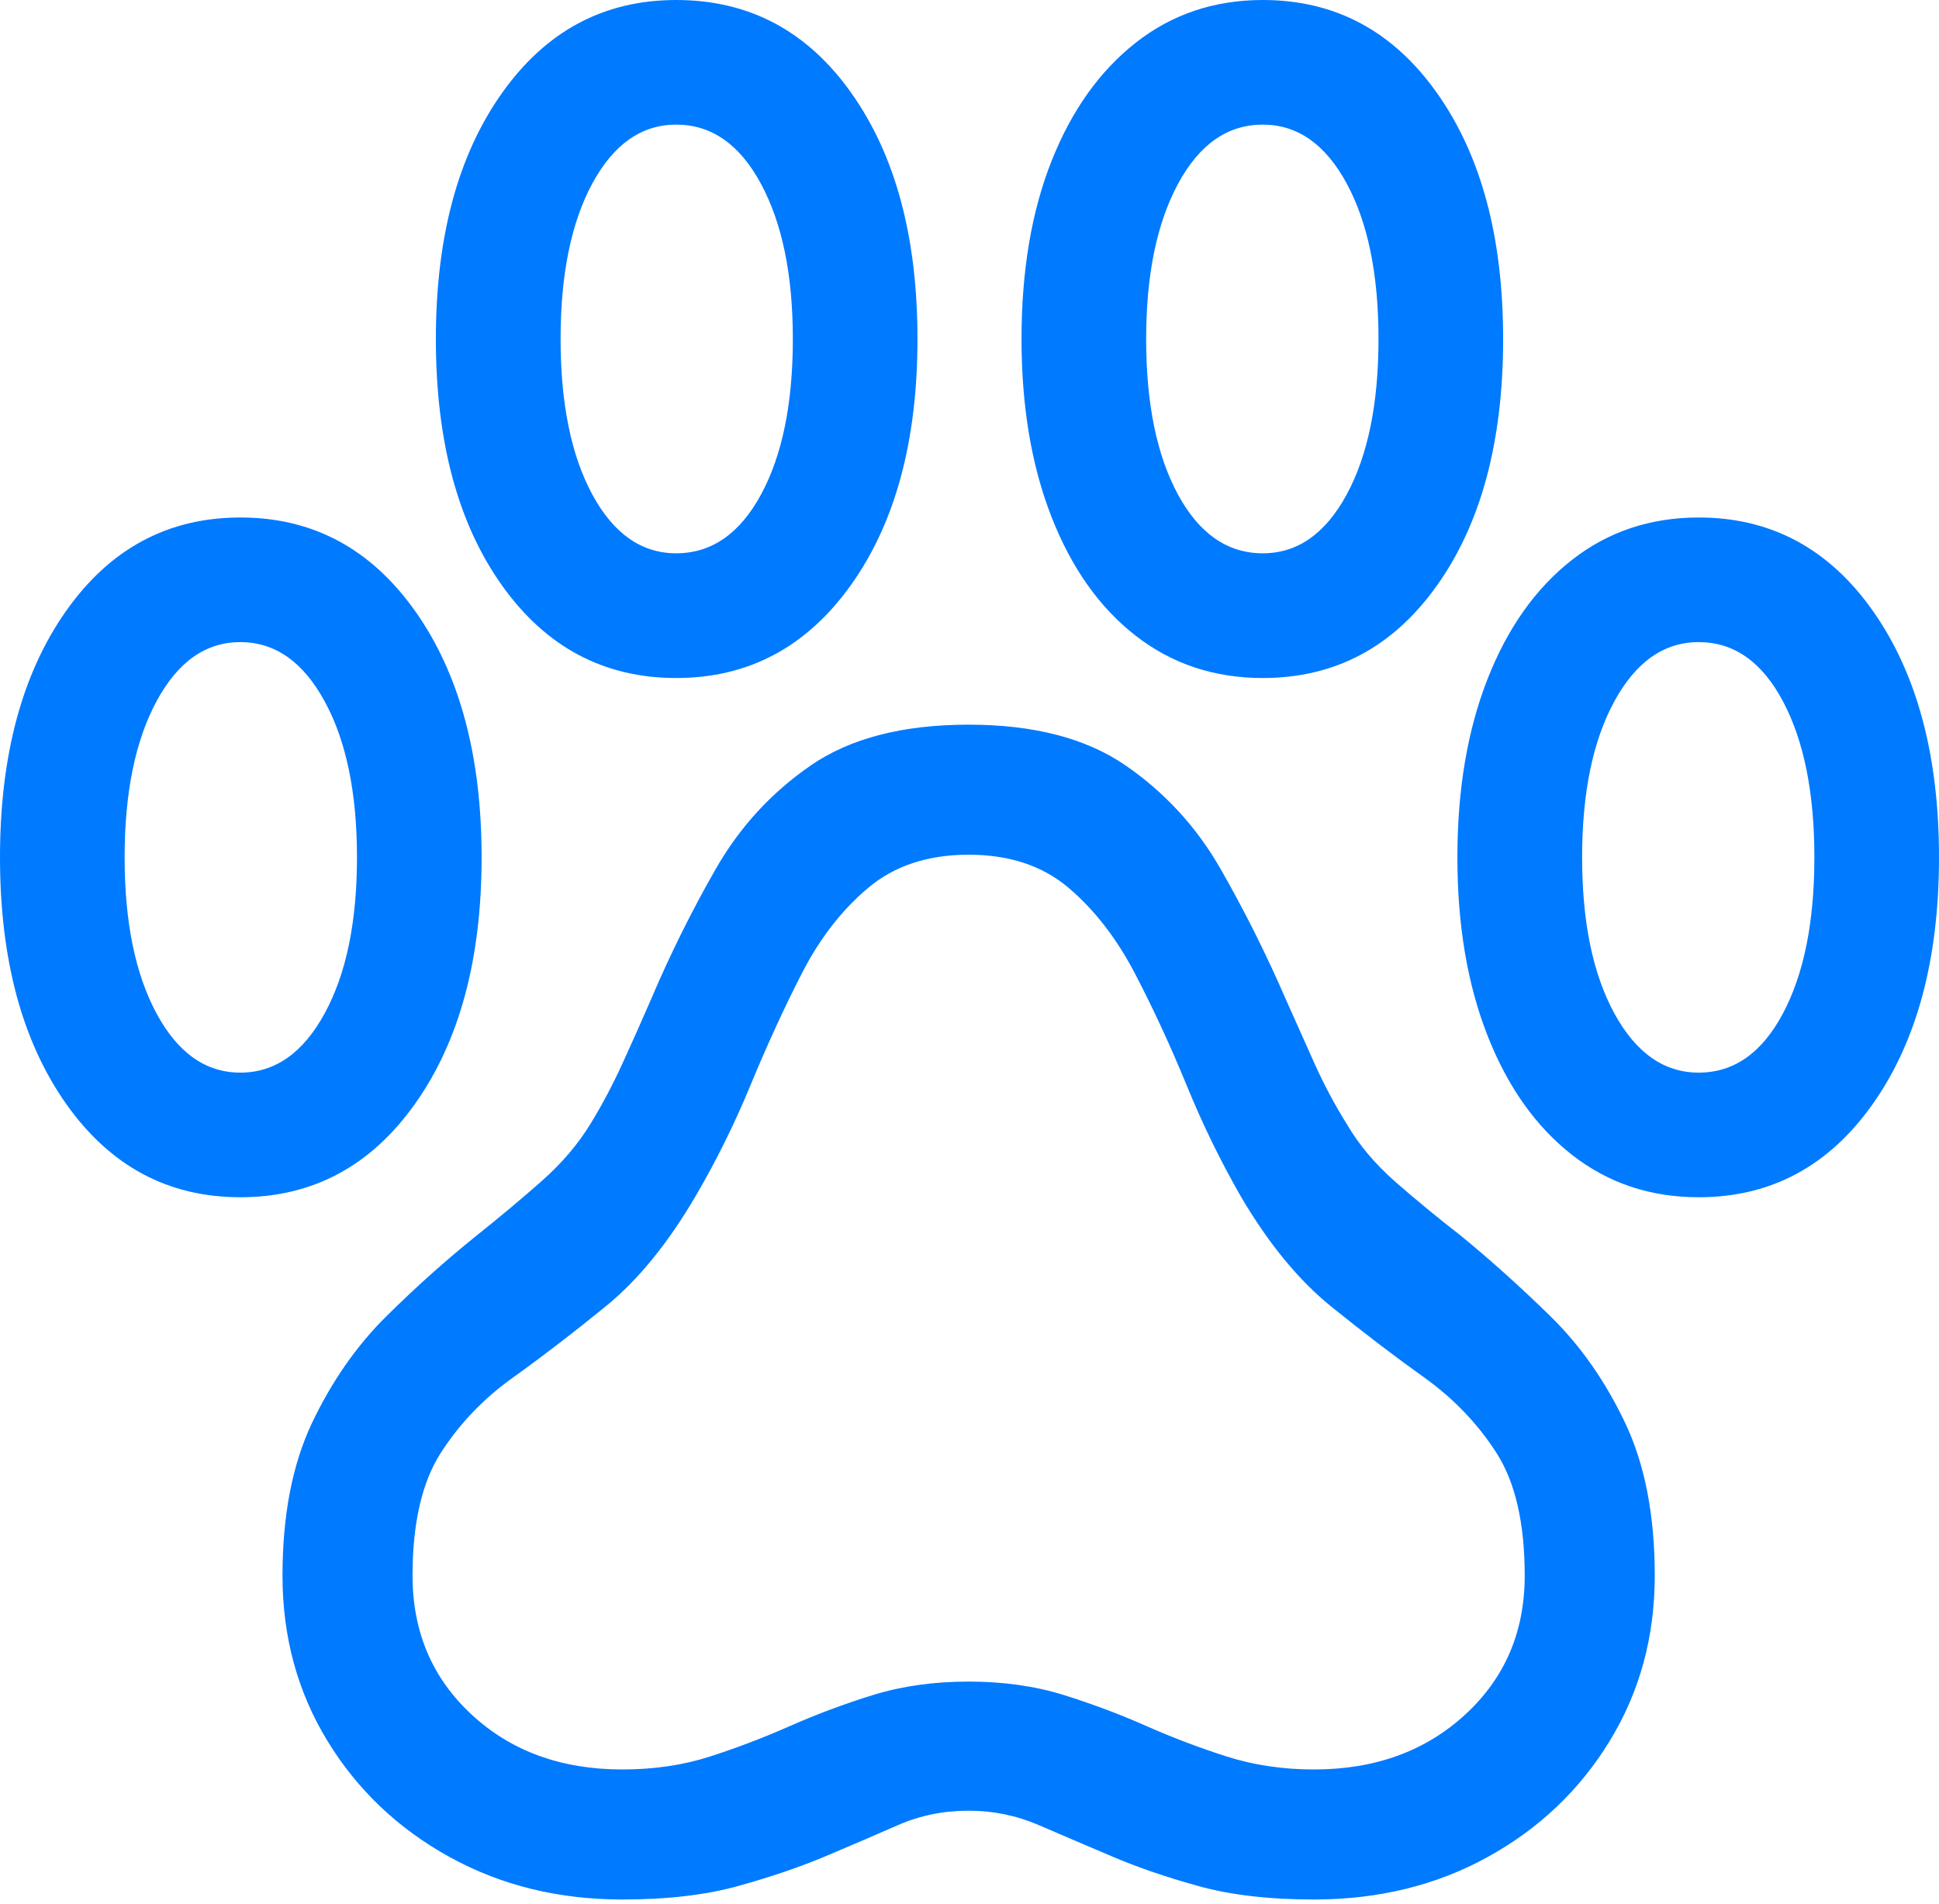 <?xml version="1.0" encoding="UTF-8"?>
<!--Generator: Apple Native CoreSVG 175.5-->
<!DOCTYPE svg
PUBLIC "-//W3C//DTD SVG 1.1//EN"
       "http://www.w3.org/Graphics/SVG/1.1/DTD/svg11.dtd">
<svg version="1.1" xmlns="http://www.w3.org/2000/svg" xmlns:xlink="http://www.w3.org/1999/xlink" width="21.113" height="20.732">
 <g>
  <rect height="20.732" opacity="0" width="21.113" x="0" y="0"/>
  <path d="M6.777 20.684Q7.51 20.684 8.037 20.537Q8.564 20.391 8.984 20.215Q9.424 20.029 9.78 19.873Q10.137 19.717 10.547 19.717Q10.947 19.717 11.309 19.873Q11.67 20.029 12.109 20.215Q12.52 20.391 13.047 20.537Q13.574 20.684 14.307 20.684Q15.361 20.684 16.201 20.22Q17.041 19.756 17.529 18.955Q18.018 18.154 18.018 17.158Q18.018 16.172 17.695 15.493Q17.373 14.815 16.885 14.336Q16.396 13.857 15.908 13.457Q15.518 13.154 15.19 12.866Q14.863 12.578 14.668 12.246Q14.473 11.934 14.316 11.587Q14.16 11.24 14.004 10.889Q13.682 10.146 13.291 9.463Q12.9 8.779 12.256 8.335Q11.611 7.891 10.547 7.891Q9.473 7.891 8.828 8.335Q8.184 8.779 7.793 9.463Q7.402 10.146 7.09 10.879Q6.934 11.24 6.777 11.582Q6.621 11.924 6.436 12.227Q6.23 12.568 5.898 12.861Q5.566 13.154 5.186 13.457Q4.688 13.857 4.204 14.336Q3.721 14.815 3.398 15.493Q3.076 16.172 3.076 17.158Q3.076 18.154 3.564 18.955Q4.053 19.756 4.893 20.22Q5.732 20.684 6.777 20.684ZM6.777 19.268Q5.781 19.268 5.137 18.672Q4.492 18.076 4.492 17.158Q4.492 16.299 4.8 15.82Q5.107 15.342 5.586 15Q6.064 14.658 6.597 14.224Q7.129 13.789 7.578 13.018Q7.91 12.451 8.174 11.812Q8.438 11.172 8.73 10.601Q9.023 10.029 9.453 9.668Q9.883 9.307 10.547 9.307Q11.211 9.307 11.636 9.668Q12.06 10.029 12.358 10.601Q12.656 11.172 12.92 11.816Q13.184 12.461 13.516 13.037Q13.965 13.799 14.497 14.229Q15.029 14.658 15.508 15Q15.986 15.342 16.294 15.82Q16.602 16.299 16.602 17.158Q16.602 18.076 15.952 18.672Q15.303 19.268 14.307 19.268Q13.799 19.268 13.354 19.126Q12.91 18.984 12.48 18.794Q12.051 18.604 11.582 18.457Q11.113 18.311 10.547 18.311Q9.98 18.311 9.507 18.457Q9.033 18.604 8.604 18.794Q8.174 18.984 7.734 19.126Q7.295 19.268 6.777 19.268ZM0 9.336Q0 10.996 0.718 12.017Q1.436 13.037 2.617 13.037Q3.799 13.037 4.521 12.017Q5.244 10.996 5.244 9.336Q5.244 7.676 4.521 6.655Q3.799 5.635 2.617 5.635Q1.436 5.635 0.718 6.655Q0 7.676 0 9.336ZM1.357 9.336Q1.357 8.281 1.704 7.637Q2.051 6.992 2.617 6.992Q3.184 6.992 3.535 7.637Q3.887 8.281 3.887 9.336Q3.887 10.391 3.535 11.035Q3.184 11.68 2.617 11.68Q2.051 11.68 1.704 11.035Q1.357 10.391 1.357 9.336ZM4.746 3.691Q4.746 5.361 5.464 6.372Q6.182 7.383 7.363 7.383Q8.545 7.383 9.268 6.367Q9.99 5.352 9.99 3.691Q9.99 2.031 9.272 1.016Q8.555 0 7.363 0Q6.182 0 5.464 1.016Q4.746 2.031 4.746 3.691ZM6.104 3.691Q6.104 2.637 6.45 1.997Q6.797 1.357 7.363 1.357Q7.939 1.357 8.286 2.002Q8.633 2.646 8.633 3.691Q8.633 4.746 8.286 5.386Q7.939 6.025 7.363 6.025Q6.797 6.025 6.45 5.386Q6.104 4.746 6.104 3.691ZM11.123 3.691Q11.123 4.795 11.45 5.63Q11.777 6.465 12.368 6.924Q12.959 7.383 13.75 7.383Q14.932 7.383 15.649 6.372Q16.367 5.361 16.367 3.691Q16.367 2.031 15.649 1.016Q14.932 0 13.75 0Q12.959 0 12.368 0.464Q11.777 0.928 11.45 1.753Q11.123 2.578 11.123 3.691ZM12.48 3.691Q12.48 2.646 12.827 2.002Q13.174 1.357 13.75 1.357Q14.316 1.357 14.663 1.997Q15.01 2.637 15.01 3.691Q15.01 4.746 14.663 5.386Q14.316 6.025 13.75 6.025Q13.174 6.025 12.827 5.386Q12.48 4.746 12.48 3.691ZM15.869 9.336Q15.869 10.44 16.196 11.274Q16.523 12.109 17.114 12.573Q17.705 13.037 18.496 13.037Q19.678 13.037 20.395 12.017Q21.113 10.996 21.113 9.336Q21.113 7.676 20.395 6.655Q19.678 5.635 18.496 5.635Q17.705 5.635 17.114 6.099Q16.523 6.562 16.196 7.397Q15.869 8.232 15.869 9.336ZM17.227 9.336Q17.227 8.281 17.578 7.637Q17.93 6.992 18.496 6.992Q19.072 6.992 19.414 7.637Q19.756 8.281 19.756 9.336Q19.756 10.391 19.414 11.035Q19.072 11.68 18.496 11.68Q17.93 11.68 17.578 11.035Q17.227 10.391 17.227 9.336Z" fill="#007aff"/>
 </g>
</svg>
